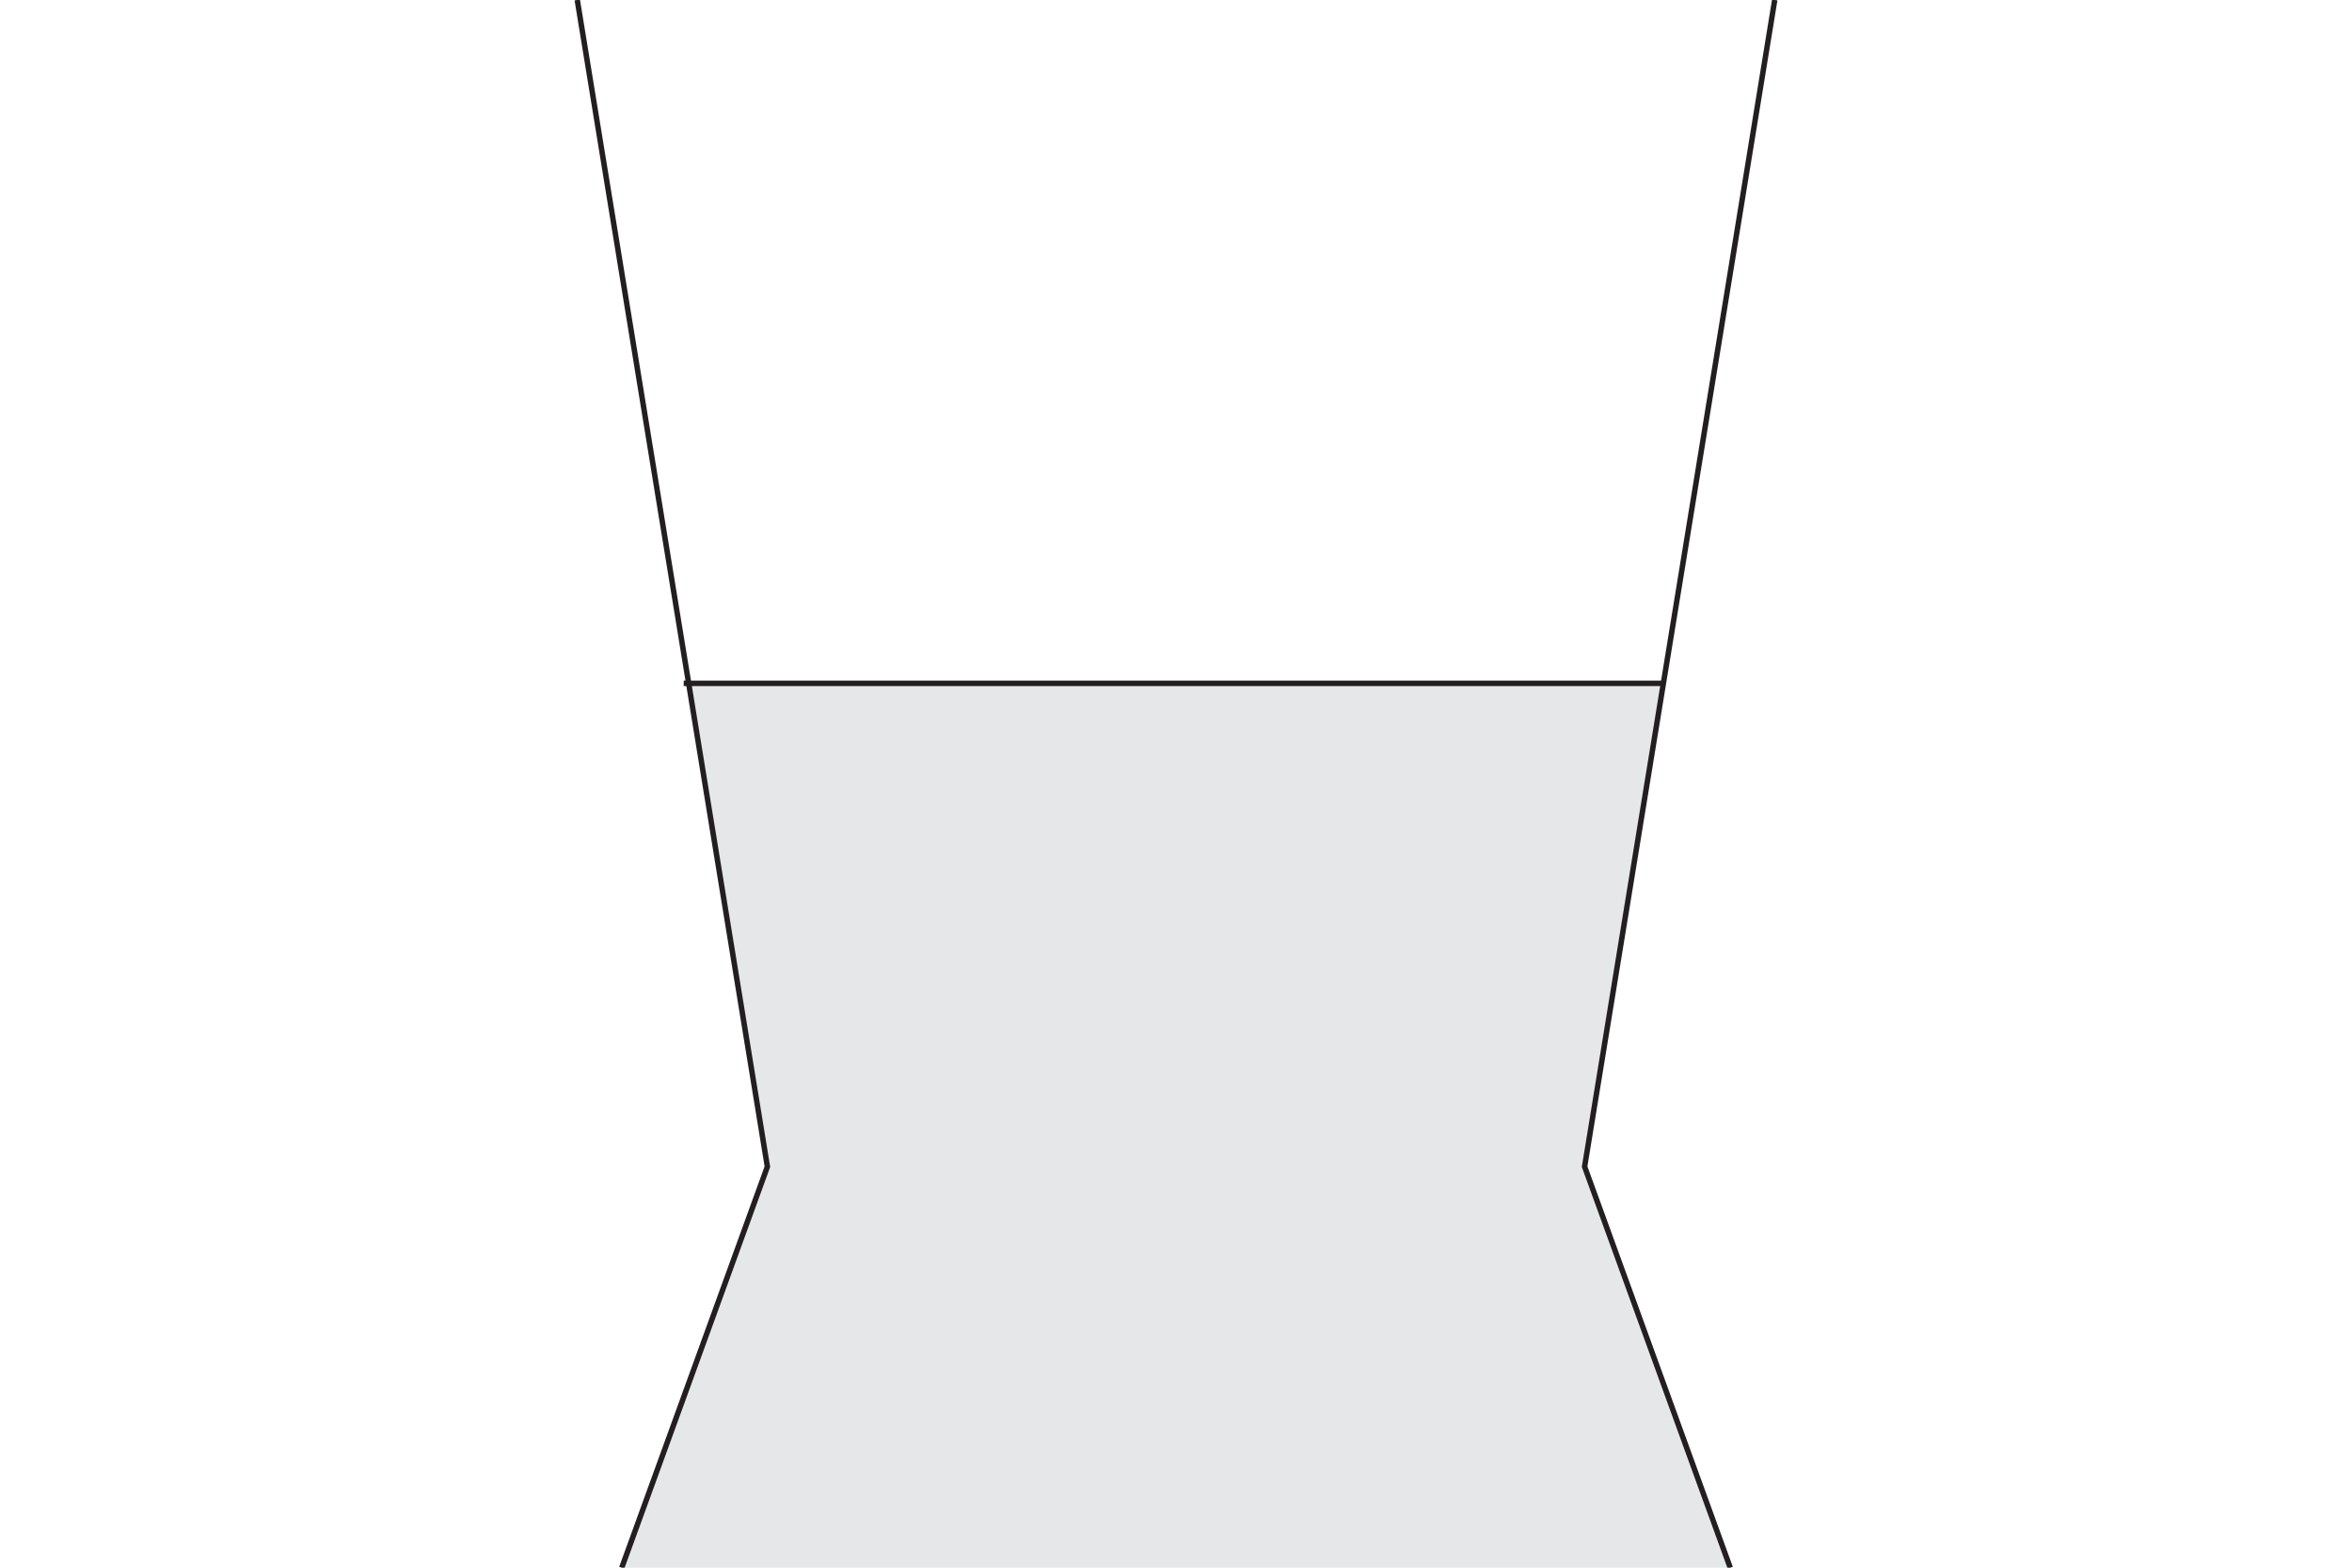 <svg id="Layer_1" data-name="Layer 1" xmlns="http://www.w3.org/2000/svg" viewBox="0 0 432 288"><defs><style>.cls-1{fill:#e6e7e8;}.cls-2{fill:none;stroke:#231f20;stroke-miterlimit:10;}</style></defs><polygon class="cls-1" points="291.05 214.33 317.8 288 114.2 288 140.95 214.33 127.26 130.27 126.49 125.54 305.52 125.54 291.05 214.33"/><polyline class="cls-2" points="114.2 288 140.95 214.33 127.26 130.27 126.49 125.54 106.03 0"/><polyline class="cls-2" points="317.8 288 291.05 214.33 305.52 125.54 325.97 0"/><polyline class="cls-2" points="305.52 125.54 126.49 125.54 125.58 125.54"/></svg>